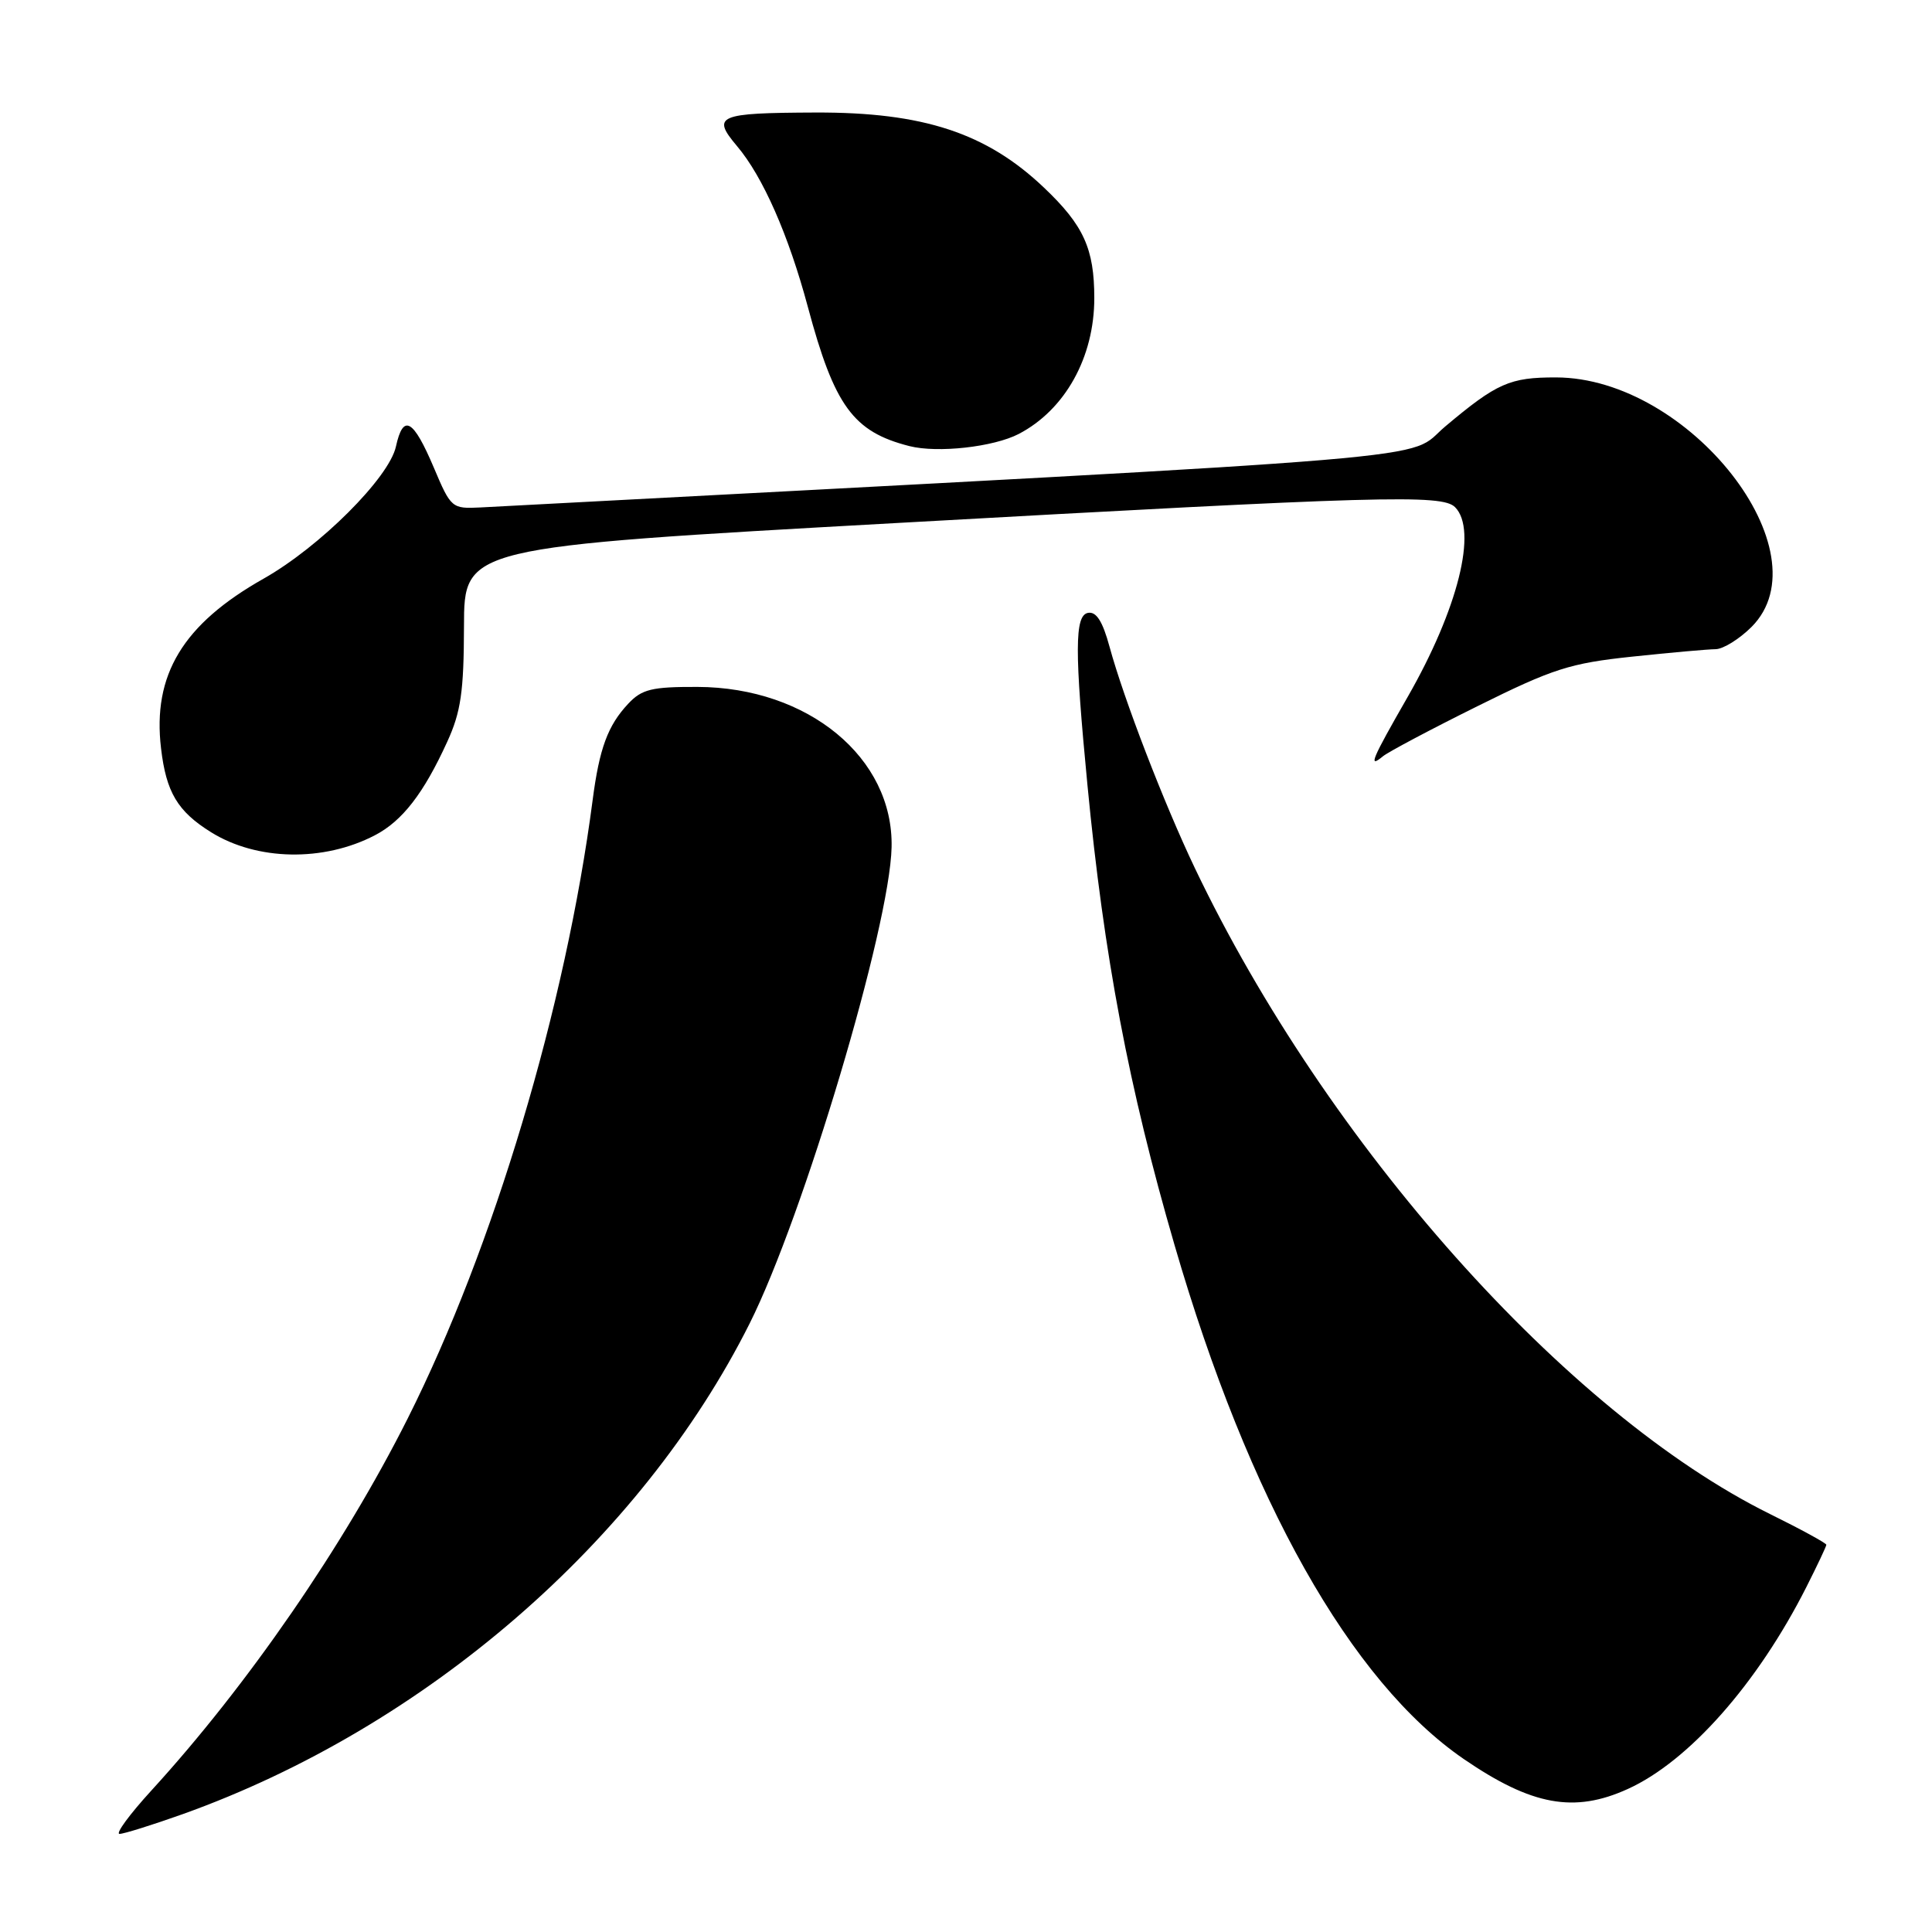 <?xml version="1.0" encoding="UTF-8" standalone="no"?>
<!DOCTYPE svg PUBLIC "-//W3C//DTD SVG 1.1//EN" "http://www.w3.org/Graphics/SVG/1.1/DTD/svg11.dtd" >
<svg xmlns="http://www.w3.org/2000/svg" xmlns:xlink="http://www.w3.org/1999/xlink" version="1.1" viewBox="0 0 256 256">
 <g >
 <path fill="currentColor"
d=" M 24.19 240.39 C 56.30 228.91 84.89 204.17 99.34 175.35 C 106.46 161.14 117.91 122.76 118.14 112.27 C 118.41 100.42 107.09 91.07 92.42 91.02 C 86.36 91.00 85.05 91.32 83.24 93.25 C 80.54 96.13 79.42 99.16 78.53 106.00 C 74.96 133.36 65.40 165.32 54.02 187.96 C 45.54 204.83 32.80 223.32 20.06 237.25 C 17.17 240.41 15.27 243.00 15.84 243.00 C 16.41 243.00 20.17 241.82 24.19 240.39 Z  M 215.69 237.05 C 223.78 233.38 232.89 223.08 239.36 210.28 C 240.81 207.41 242.00 204.89 242.00 204.69 C 242.00 204.48 238.64 202.64 234.54 200.62 C 207.54 187.27 175.79 151.62 158.33 115.04 C 154.24 106.46 148.92 92.67 147.02 85.70 C 146.10 82.31 145.26 81.00 144.16 81.21 C 142.39 81.55 142.38 86.24 144.09 104.00 C 146.28 126.76 149.56 144.11 155.64 165.00 C 165.46 198.79 178.99 222.82 193.97 233.09 C 202.97 239.25 208.59 240.28 215.69 237.05 Z  M 49.67 110.68 C 53.31 108.79 56.14 105.13 59.26 98.29 C 61.07 94.34 61.46 91.65 61.48 83.00 C 61.50 72.50 61.50 72.50 118.50 69.32 C 183.09 65.71 191.08 65.48 192.80 67.20 C 195.82 70.22 193.20 80.70 186.51 92.37 C 181.73 100.70 181.24 101.87 183.25 100.21 C 183.94 99.64 189.57 96.65 195.76 93.58 C 205.78 88.60 208.03 87.88 216.26 87.01 C 221.34 86.47 226.32 86.03 227.33 86.02 C 228.33 86.01 230.47 84.68 232.08 83.08 C 241.97 73.19 223.84 50.04 206.18 50.01 C 200.06 50.00 198.35 50.75 191.50 56.51 C 186.07 61.07 196.16 60.23 63.65 67.24 C 59.88 67.43 59.75 67.32 57.50 62.00 C 54.75 55.51 53.43 54.76 52.46 59.18 C 51.55 63.31 42.37 72.47 34.92 76.68 C 24.24 82.71 20.18 89.42 21.34 99.17 C 22.02 104.98 23.53 107.51 27.96 110.27 C 34.04 114.06 42.88 114.22 49.67 110.68 Z  M 134.99 57.50 C 141.13 54.30 145.00 47.35 145.00 39.50 C 145.00 32.96 143.59 29.85 138.33 24.86 C 130.72 17.62 122.33 14.86 108.07 14.91 C 95.09 14.96 94.25 15.32 97.66 19.36 C 101.09 23.41 104.49 31.15 107.04 40.65 C 110.56 53.80 113.06 57.22 120.50 59.11 C 124.24 60.06 131.66 59.23 134.99 57.50 Z "/>
</g>
</svg>
